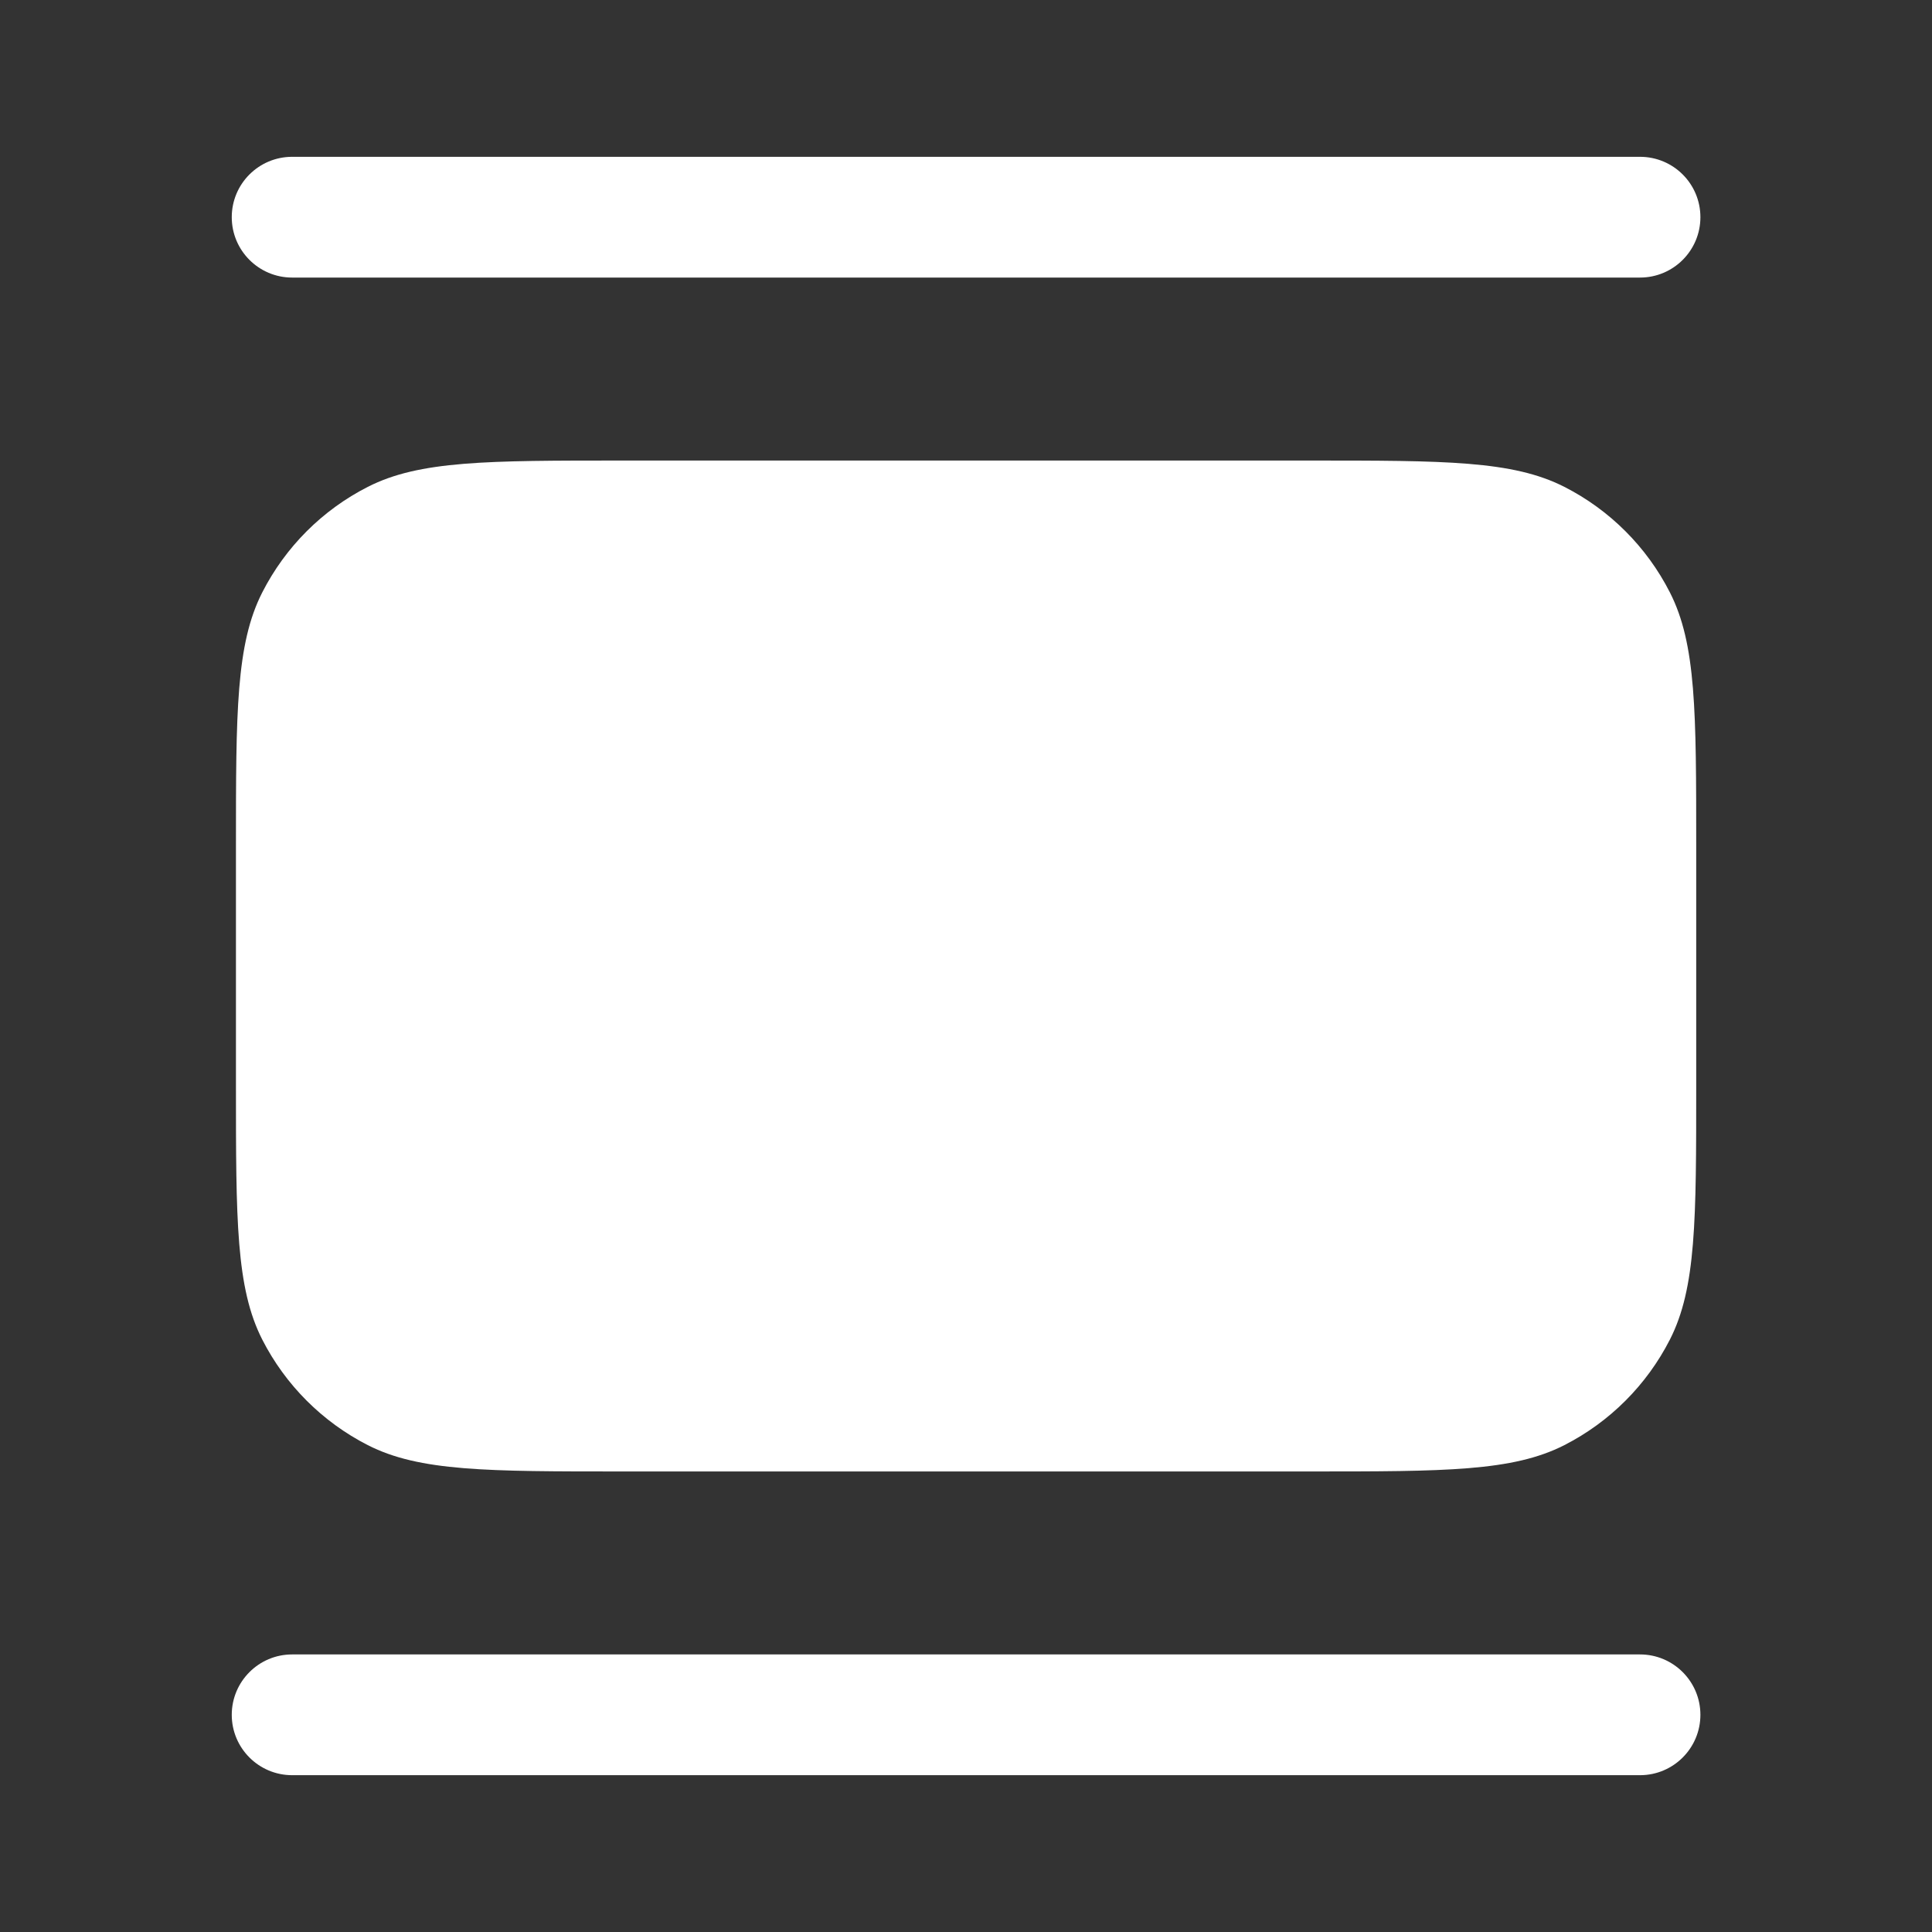 <svg width="24" height="24" viewBox="0 0 24 24" fill="none" xmlns="http://www.w3.org/2000/svg">
<rect x="0" y="0" width="24" height="24" fill="#333333" stroke="none"/>
<path fill-rule="evenodd" clip-rule="evenodd" d="M3.629 1.948C3.215 1.948 2.879 2.283 2.879 2.698C2.879 3.112 3.215 3.448 3.629 3.448H20.373C20.787 3.448 21.123 3.112 21.123 2.698C21.123 2.283 20.787 1.948 20.373 1.948H3.629ZM3.629 20.552C3.215 20.552 2.879 20.888 2.879 21.302C2.879 21.716 3.215 22.052 3.629 22.052H20.373C20.787 22.052 21.123 21.716 21.123 21.302C21.123 20.888 20.787 20.552 20.373 20.552H3.629ZM4.569 6.048C5.211 5.721 6.051 5.721 7.731 5.721H16.271C17.951 5.721 18.791 5.721 19.433 6.048C19.997 6.335 20.456 6.794 20.744 7.359C21.071 8.001 21.071 8.841 21.071 10.521V13.479C21.071 15.159 21.071 15.999 20.744 16.641C20.456 17.205 19.997 17.664 19.433 17.952C18.791 18.279 17.951 18.279 16.271 18.279H7.731C6.051 18.279 5.211 18.279 4.569 17.952C4.005 17.664 3.546 17.205 3.258 16.641C2.931 15.999 2.931 15.159 2.931 13.479V10.521C2.931 8.841 2.931 8.001 3.258 7.359C3.546 6.794 4.005 6.335 4.569 6.048Z" fill="white"/>
</svg>
